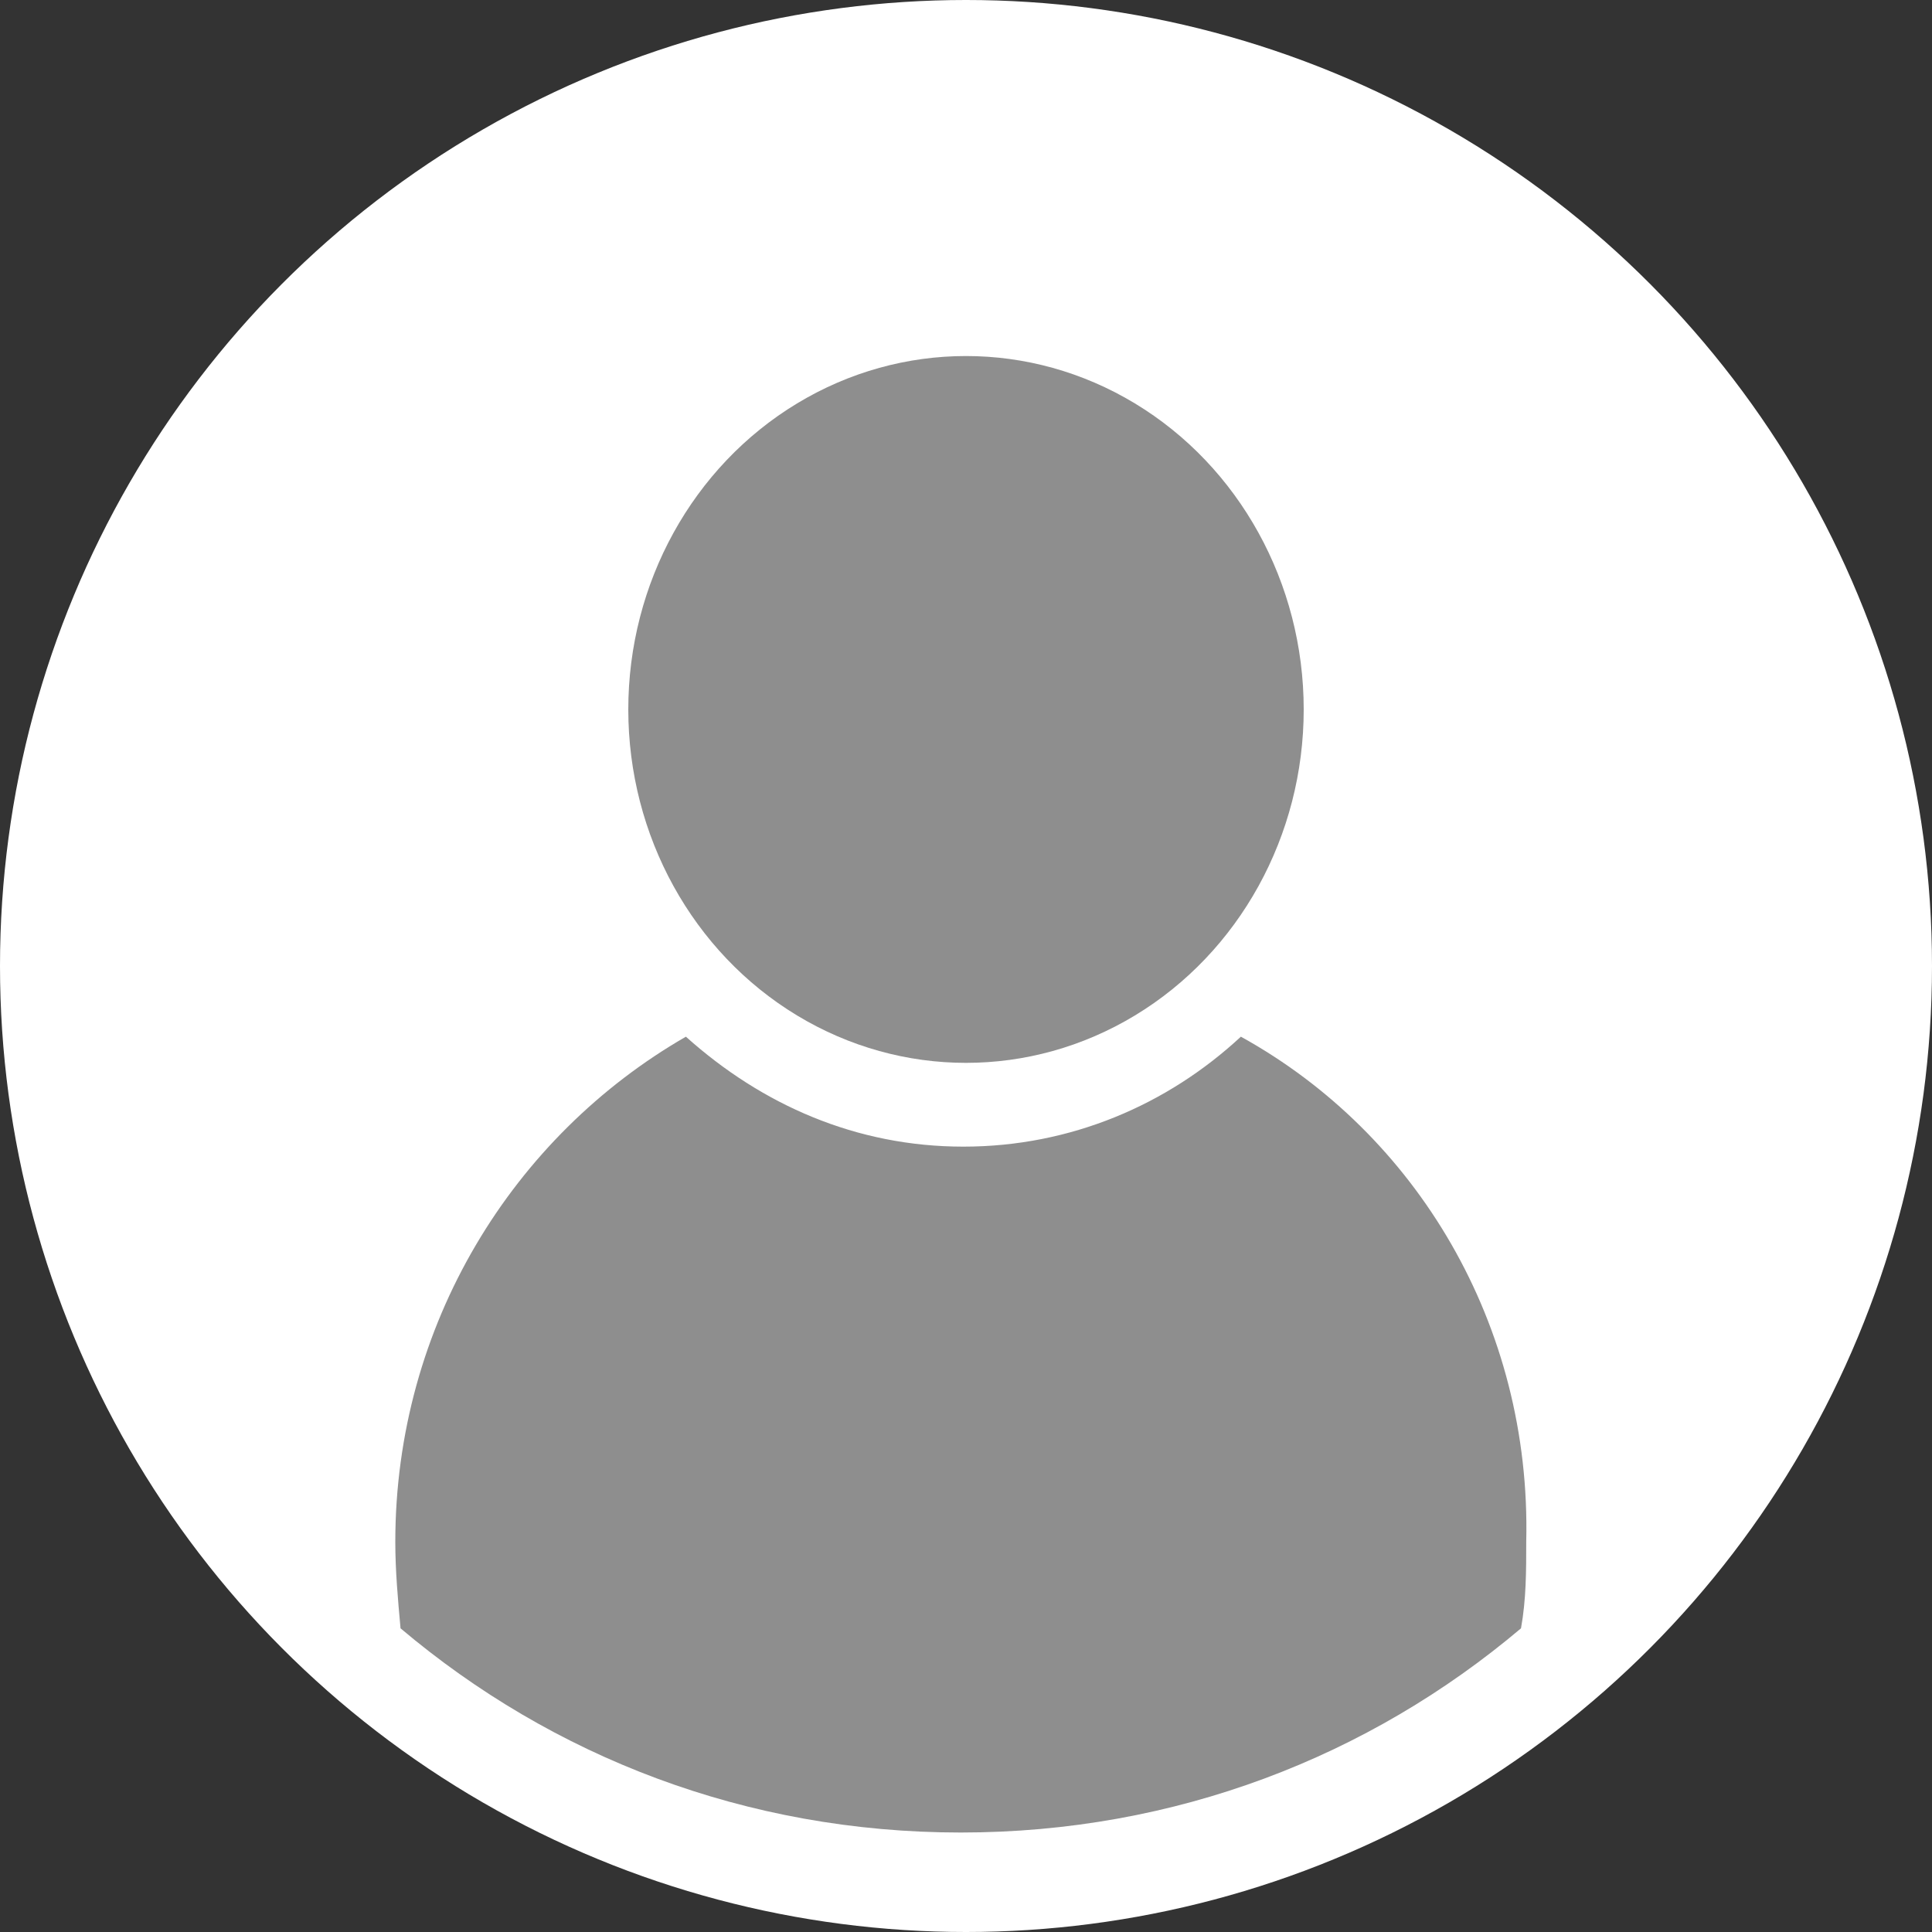 <?xml version="1.0" encoding="utf-8"?>
<!-- Generator: Adobe Illustrator 19.2.1, SVG Export Plug-In . SVG Version: 6.00 Build 0)  -->
<svg version="1.1" id="Layer_1" xmlns="http://www.w3.org/2000/svg" xmlns:xlink="http://www.w3.org/1999/xlink" x="0px" y="0px"
	 viewBox="0 0 73.8 73.8" enable-background="new 0 0 73.8 73.8" xml:space="preserve">
<rect x="0" y="0" width="73.8" height="73.8" fill="#333333" stroke="none"/>
<g>
	<circle fill="#FFFFFF" cx="36.9" cy="36.9" r="36.9"/>
	<ellipse fill="#8E8E8E" cx="36.9" cy="27.1" rx="12.9" ry="13.5"/>
	<path fill="#8E8E8E" d="M47.4,39.6c-2.8,2.6-6.5,4.2-10.6,4.2s-7.7-1.6-10.6-4.2c-6.6,3.8-11.1,11-11.1,19.3c0,1.1,0.1,2.2,0.2,3.3
		c5.8,4.9,13.2,7.8,21.4,7.8s15.6-2.9,21.4-7.8c0.2-1.1,0.2-2.2,0.2-3.3C58.5,50.6,54.1,43.3,47.4,39.6z"/>
</g>
</svg>

